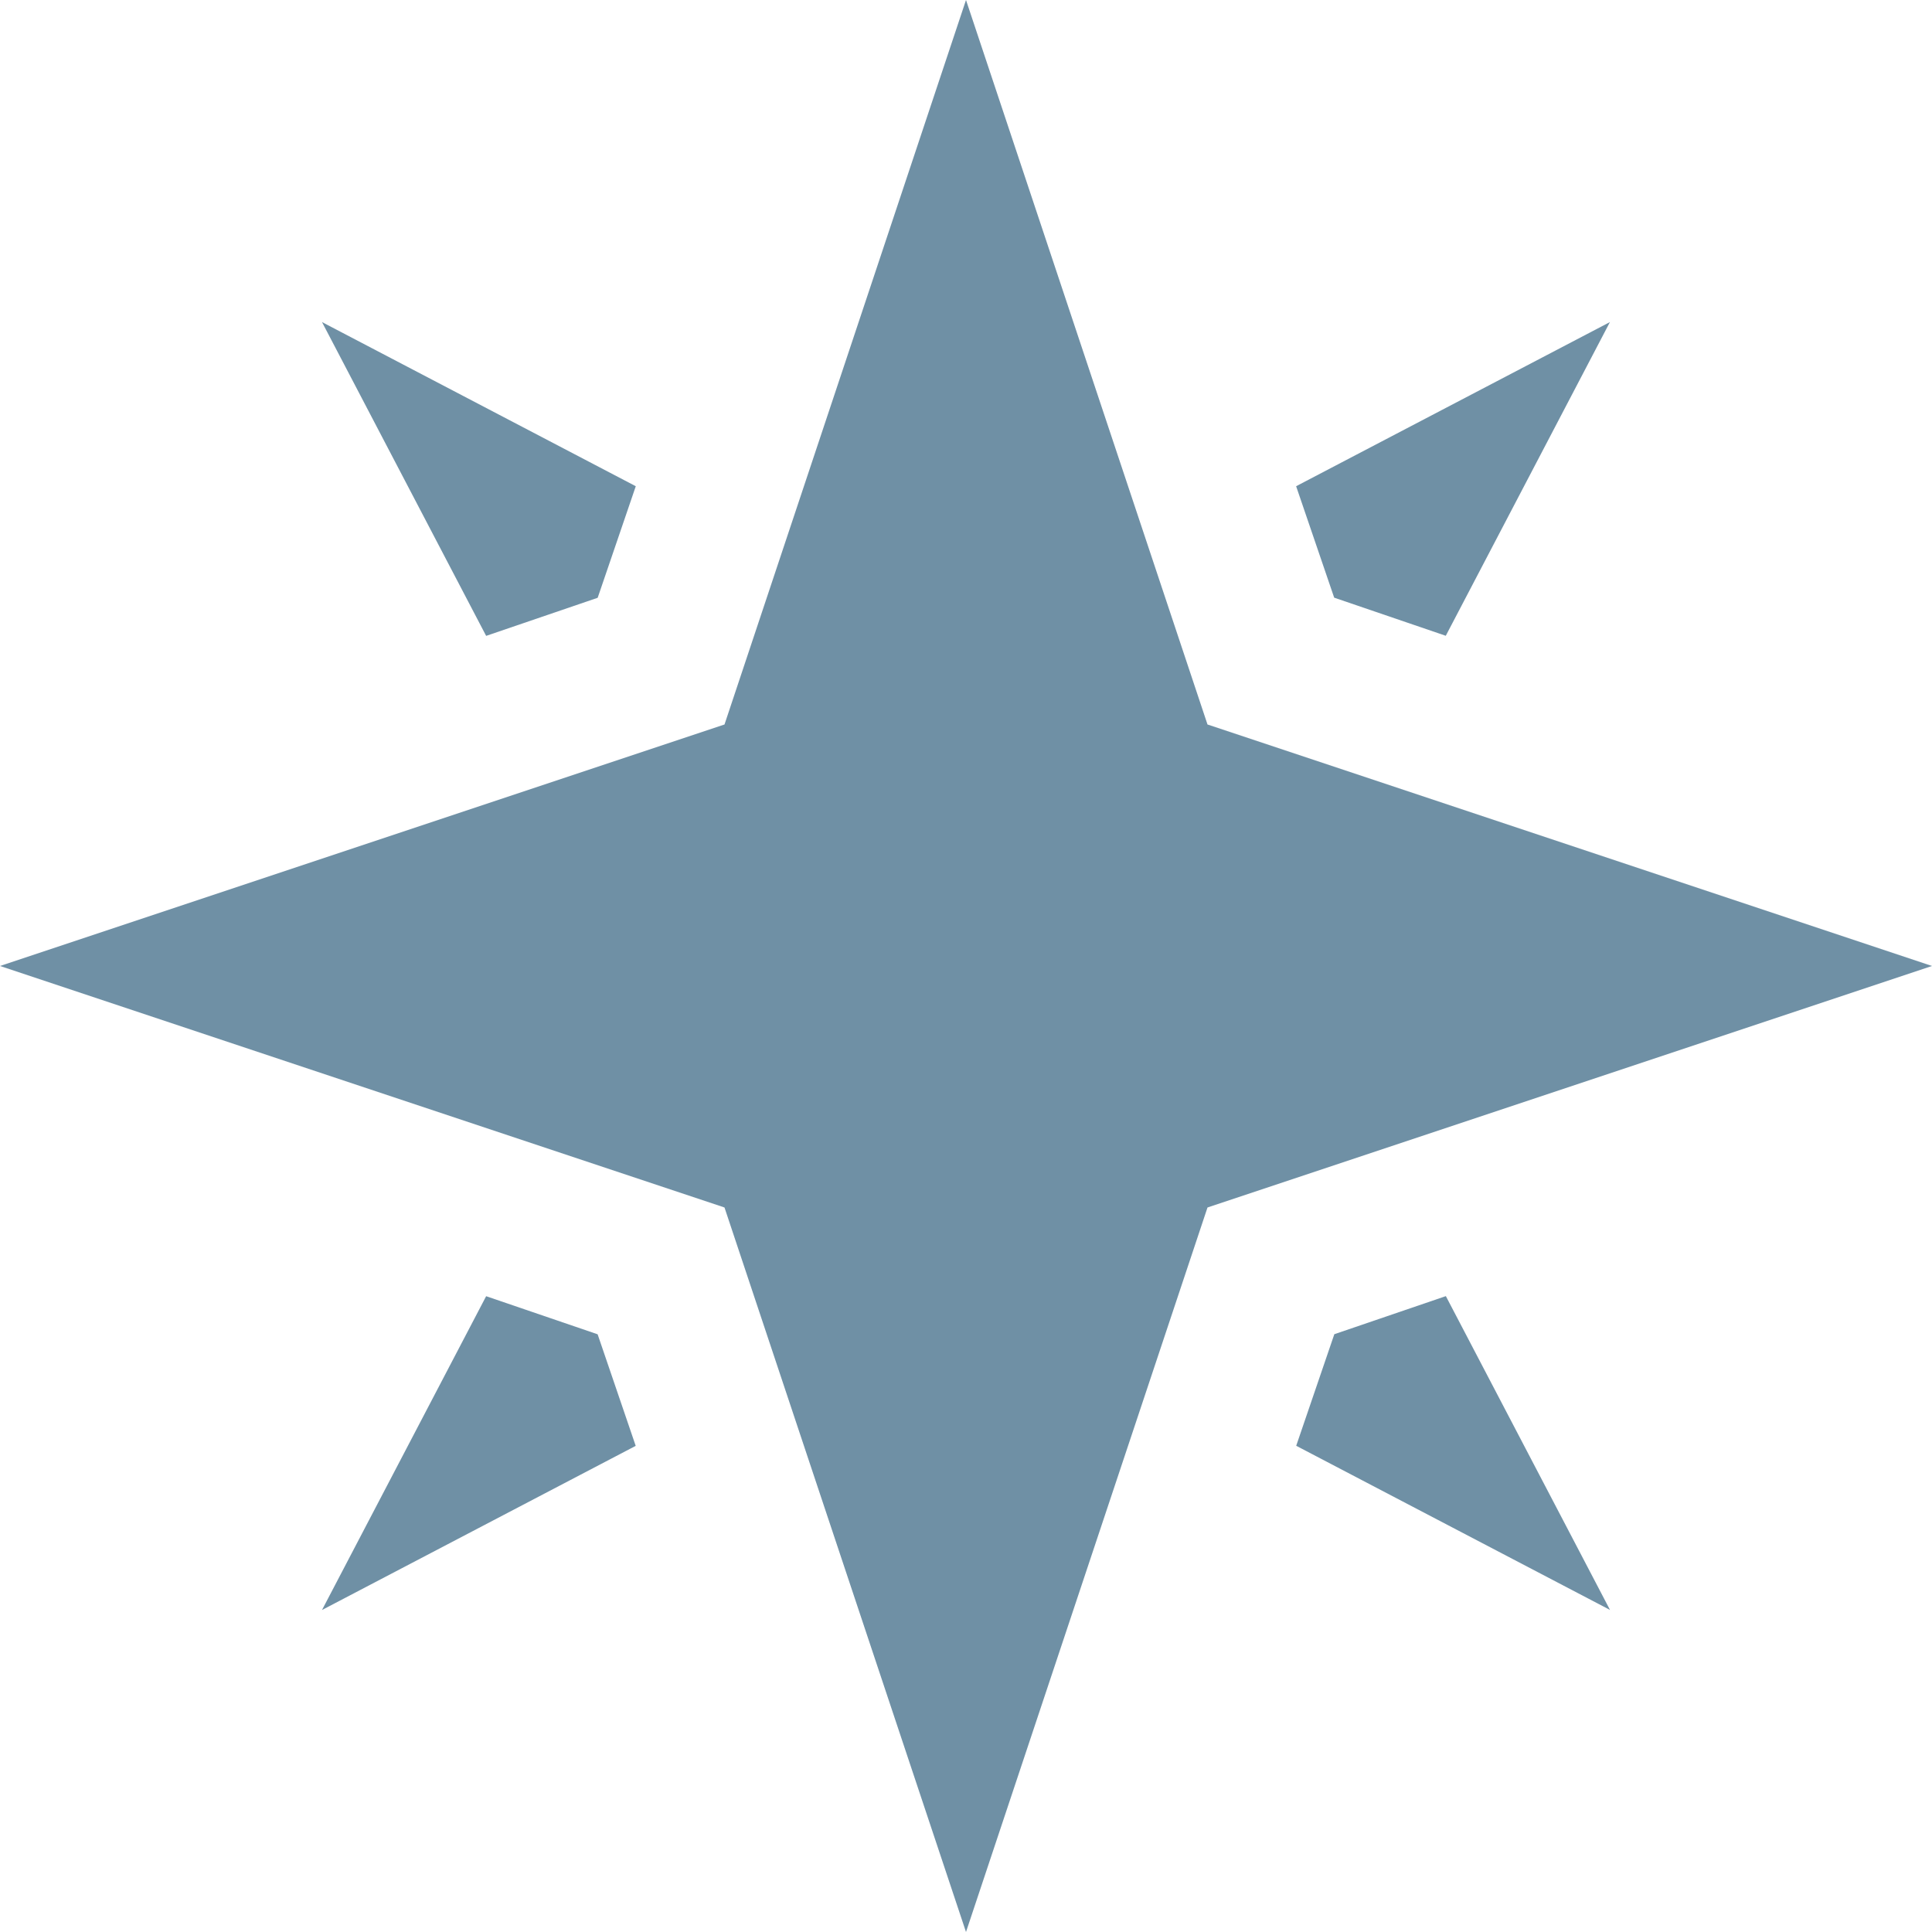 <svg width="102" height="102" viewBox="0 0 102 102" fill="none" xmlns="http://www.w3.org/2000/svg">
<path d="M51 102L38.25 63.75L0 51L38.25 38.25L51 0L63.75 38.25L102 51L63.75 63.75L51 102ZM31.556 31.556L33.566 25.67L17 17.004L25.666 33.571L31.552 31.561L31.556 31.556ZM70.444 31.556L76.33 33.566L84.996 17.004L68.429 25.67L70.439 31.556H70.444ZM31.552 70.444L25.666 68.433L17 85L33.562 76.334L31.552 70.444ZM70.444 70.444L68.433 76.33L85 84.996L76.334 68.429L70.448 70.439L70.444 70.444Z" fill="#6F90A5"/>
</svg>
